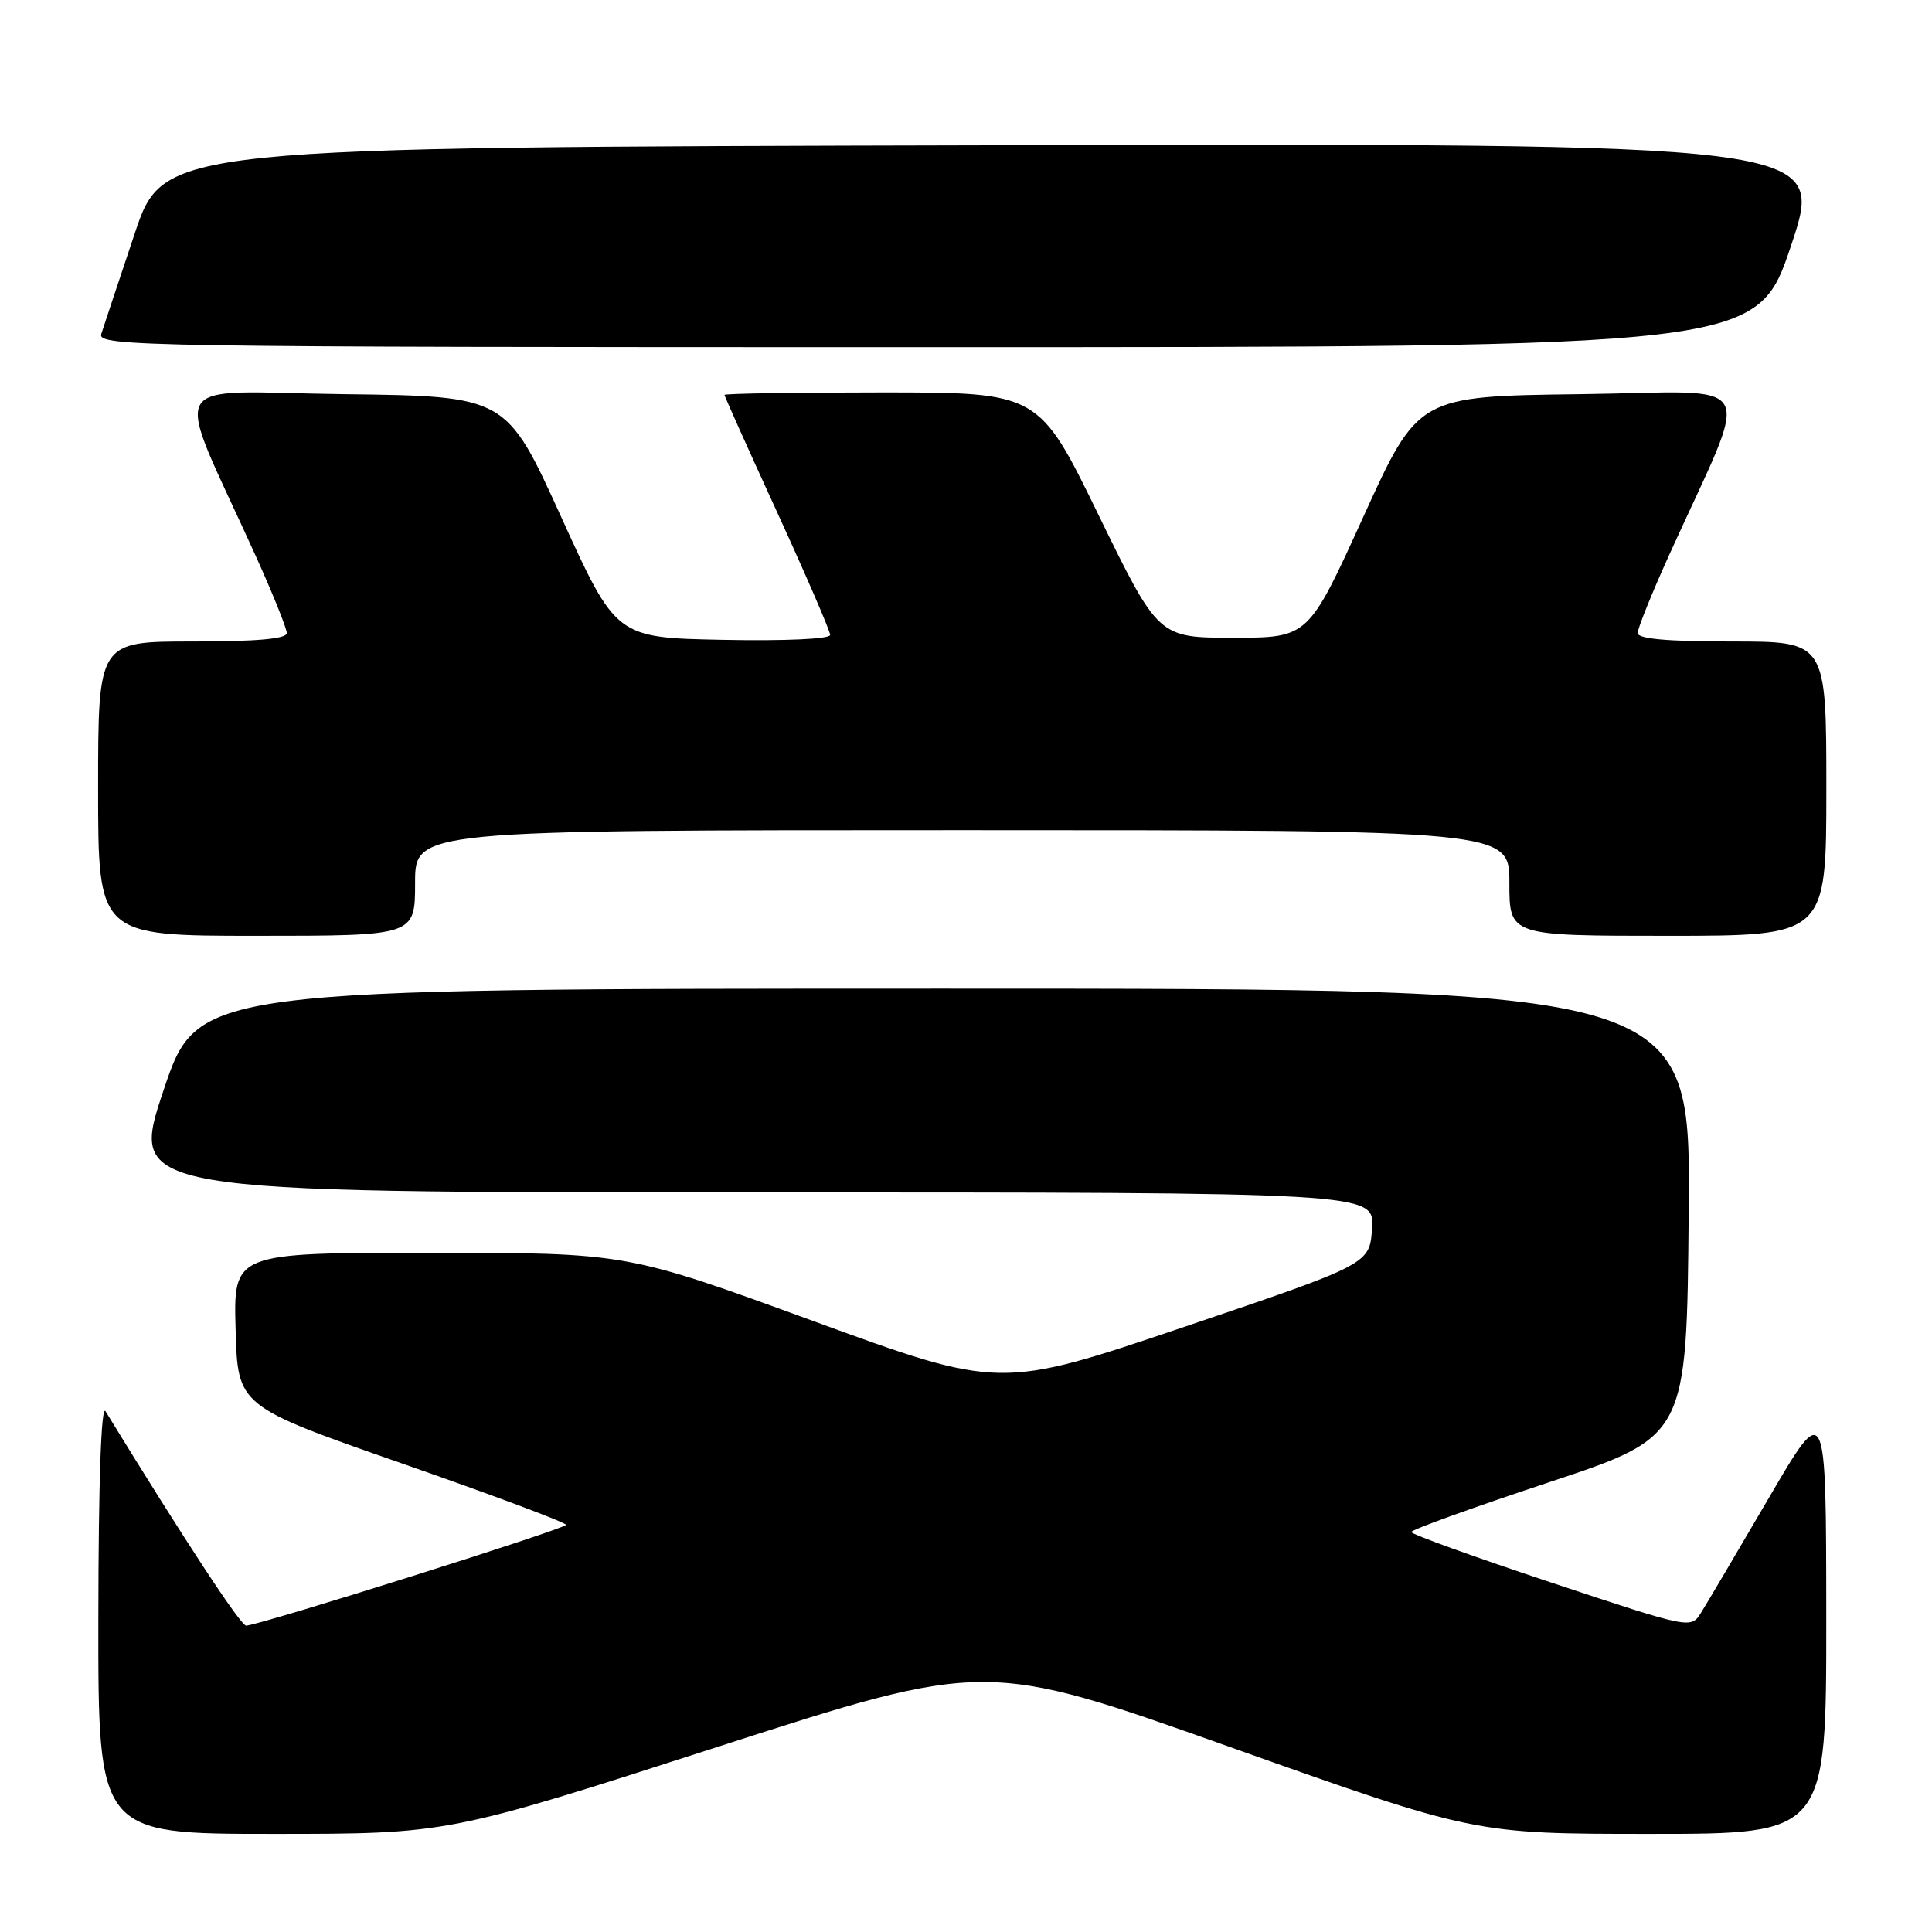 <?xml version="1.0" encoding="UTF-8" standalone="no"?>
<!DOCTYPE svg PUBLIC "-//W3C//DTD SVG 1.1//EN" "http://www.w3.org/Graphics/SVG/1.1/DTD/svg11.dtd" >
<svg xmlns="http://www.w3.org/2000/svg" xmlns:xlink="http://www.w3.org/1999/xlink" version="1.1" viewBox="0 0 256 256">
 <g >
 <path fill="currentColor"
d=" M 95.00 231.50 C 130.65 220.00 130.65 220.00 163.00 231.50 C 195.36 243.00 195.36 243.00 218.68 243.00 C 242.00 243.00 242.00 243.00 241.99 214.25 C 241.97 185.50 241.97 185.50 234.37 198.50 C 230.19 205.65 226.16 212.48 225.41 213.67 C 224.06 215.85 224.06 215.85 205.53 209.69 C 195.34 206.30 187.00 203.29 187.00 203.00 C 187.00 202.70 195.21 199.74 205.25 196.41 C 223.50 190.35 223.50 190.35 223.76 160.68 C 224.03 131.00 224.03 131.00 125.10 131.00 C 26.18 131.00 26.18 131.00 21.66 144.50 C 17.15 158.00 17.15 158.00 99.63 158.00 C 182.11 158.00 182.11 158.00 181.80 162.75 C 181.50 167.50 181.50 167.50 157.00 175.79 C 132.50 184.08 132.50 184.08 107.75 175.04 C 83.01 166.00 83.01 166.00 56.97 166.00 C 30.93 166.00 30.93 166.00 31.22 176.16 C 31.50 186.32 31.50 186.32 53.25 193.91 C 65.21 198.08 75.00 201.74 75.00 202.05 C 75.00 202.55 34.90 215.19 32.63 215.41 C 31.93 215.48 24.43 204.04 13.98 187.00 C 13.41 186.07 13.05 196.33 13.03 214.25 C 13.00 243.00 13.00 243.00 36.17 243.00 C 59.35 243.00 59.35 243.00 95.00 231.50 Z  M 55.00 117.00 C 55.00 110.00 55.00 110.00 127.50 110.00 C 200.00 110.00 200.00 110.00 200.00 117.00 C 200.00 124.00 200.00 124.00 221.00 124.00 C 242.00 124.00 242.00 124.00 242.00 104.50 C 242.00 85.00 242.00 85.00 229.50 85.00 C 220.95 85.00 217.00 84.65 217.00 83.88 C 217.00 83.27 218.86 78.65 221.13 73.63 C 232.18 49.23 233.65 51.93 209.43 52.23 C 187.92 52.50 187.92 52.50 180.64 68.50 C 173.36 84.50 173.36 84.50 163.43 84.50 C 153.50 84.50 153.50 84.50 145.57 68.25 C 137.64 52.00 137.64 52.00 116.82 52.00 C 105.37 52.00 96.00 52.15 96.00 52.33 C 96.00 52.51 99.15 59.53 103.00 67.93 C 106.85 76.33 110.00 83.62 110.00 84.13 C 110.00 84.67 104.06 84.94 95.82 84.78 C 81.64 84.50 81.64 84.50 74.36 68.50 C 67.08 52.50 67.08 52.50 45.57 52.23 C 21.35 51.93 22.82 49.23 33.87 73.63 C 36.14 78.65 38.00 83.27 38.00 83.88 C 38.00 84.65 34.05 85.00 25.50 85.00 C 13.00 85.00 13.00 85.00 13.00 104.50 C 13.00 124.00 13.00 124.00 34.00 124.00 C 55.00 124.00 55.00 124.00 55.00 117.00 Z  M 237.34 32.50 C 241.85 18.99 241.85 18.99 131.77 19.25 C 21.68 19.50 21.68 19.50 17.83 31.00 C 15.71 37.33 13.73 43.29 13.42 44.25 C 12.89 45.91 18.56 46.00 122.85 46.00 C 232.82 46.00 232.82 46.00 237.34 32.50 Z "/>
</g>
</svg>